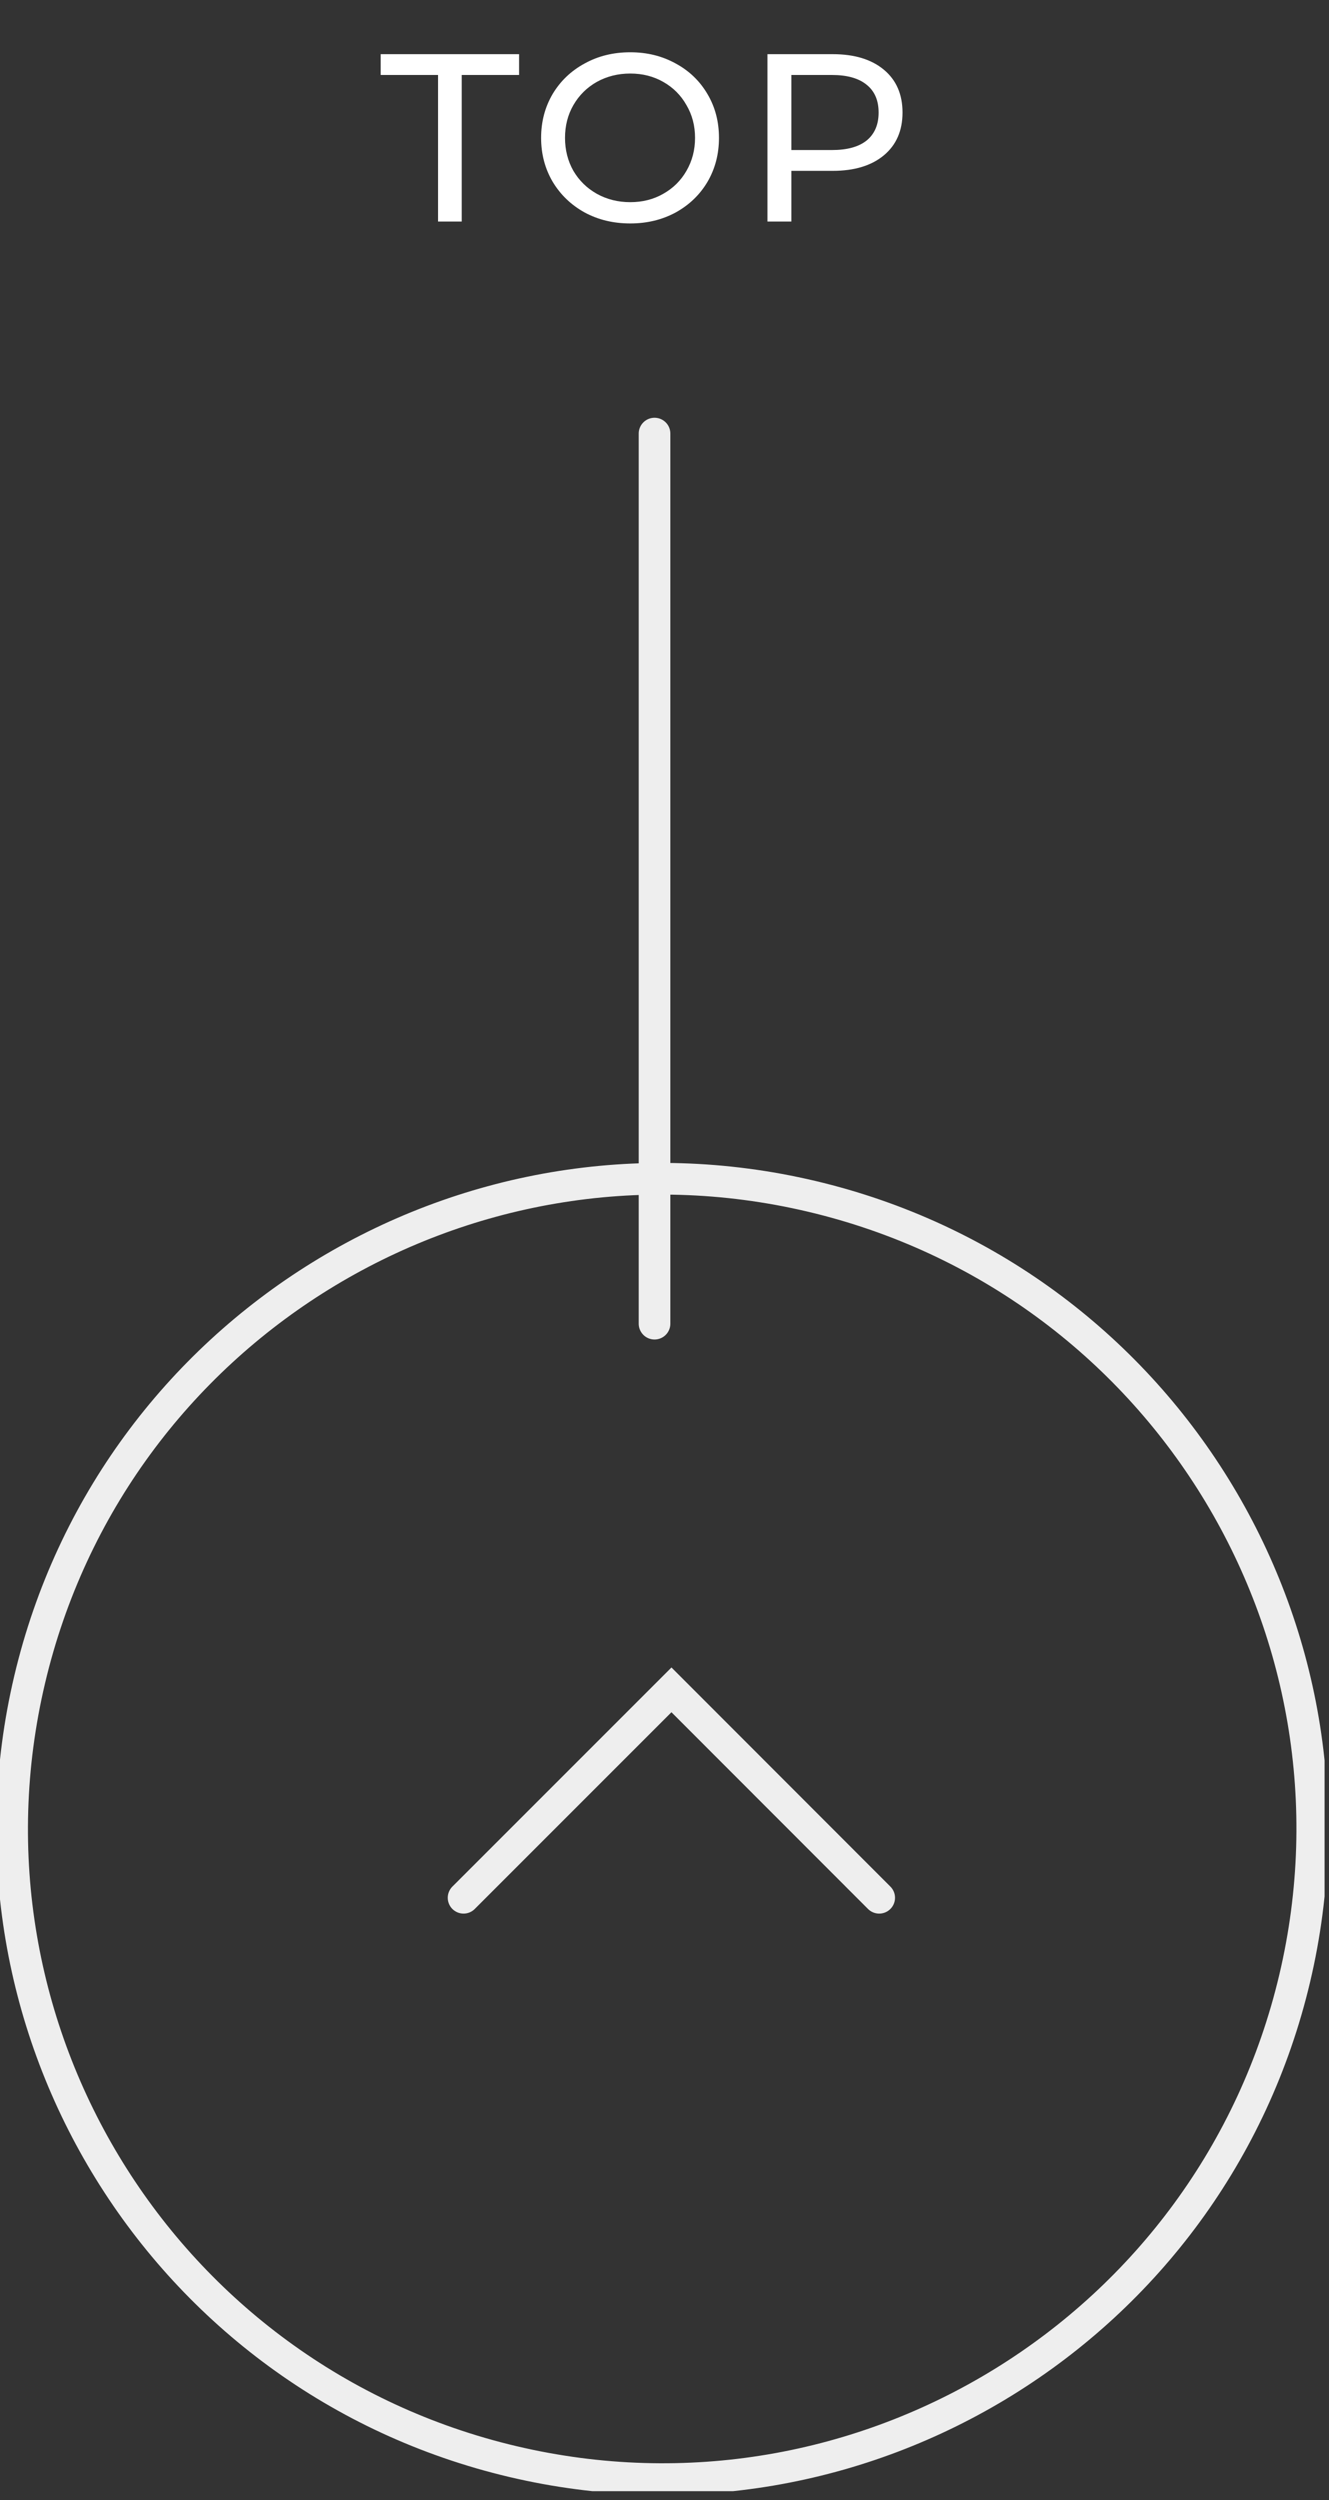 <svg width="84" height="158" viewBox="0 0 84 158" fill="none" xmlns="http://www.w3.org/2000/svg">
<rect x="0" y="0" width="84" height="158" fill="#333333" stroke="none"/>
<g clip-path="url(#clip0_290_437)">
<path d="M81.833 125.019C87.046 102.94 73.374 80.814 51.294 75.6C29.214 70.387 7.088 84.059 1.875 106.139C-3.339 128.219 10.334 150.345 32.413 155.558C54.493 160.772 76.619 147.099 81.833 125.019Z" stroke="#EEEEEE" stroke-width="2" stroke-miterlimit="10"/>
<path d="M41.37 83.65V27.4" stroke="#EEEEEE" stroke-width="2" stroke-miterlimit="10" stroke-linecap="round"/>
<path d="M27.687 4.738H24.06V3.423H32.809V4.738H29.183V14H27.687V4.738ZM39.837 14.121C38.769 14.121 37.807 13.889 36.951 13.426C36.095 12.952 35.42 12.303 34.926 11.477C34.443 10.651 34.201 9.729 34.201 8.712C34.201 7.694 34.443 6.773 34.926 5.947C35.42 5.121 36.095 4.476 36.951 4.013C37.807 3.539 38.769 3.303 39.837 3.303C40.895 3.303 41.852 3.539 42.708 4.013C43.564 4.476 44.234 5.121 44.717 5.947C45.201 6.763 45.443 7.684 45.443 8.712C45.443 9.739 45.201 10.666 44.717 11.492C44.234 12.308 43.564 12.952 42.708 13.426C41.852 13.889 40.895 14.121 39.837 14.121ZM39.837 12.776C40.612 12.776 41.307 12.6 41.922 12.247C42.547 11.895 43.035 11.411 43.388 10.797C43.75 10.172 43.931 9.477 43.931 8.712C43.931 7.946 43.75 7.256 43.388 6.642C43.035 6.017 42.547 5.529 41.922 5.176C41.307 4.824 40.612 4.647 39.837 4.647C39.061 4.647 38.356 4.824 37.722 5.176C37.097 5.529 36.603 6.017 36.241 6.642C35.888 7.256 35.712 7.946 35.712 8.712C35.712 9.477 35.888 10.172 36.241 10.797C36.603 11.411 37.097 11.895 37.722 12.247C38.356 12.6 39.061 12.776 39.837 12.776ZM52.632 3.423C54.002 3.423 55.08 3.751 55.866 4.406C56.651 5.06 57.044 5.962 57.044 7.11C57.044 8.258 56.651 9.16 55.866 9.815C55.08 10.469 54.002 10.797 52.632 10.797H50.018V14H48.507V3.423H52.632ZM52.587 9.482C53.544 9.482 54.274 9.281 54.778 8.878C55.281 8.465 55.533 7.876 55.533 7.11C55.533 6.345 55.281 5.76 54.778 5.357C54.274 4.944 53.544 4.738 52.587 4.738H50.018V9.482H52.587Z" fill="white"/>
<path d="M29.3 119.93L42.44 106.79L55.57 119.93" stroke="#EEEEEE" stroke-width="2" stroke-miterlimit="10" stroke-linecap="round"/>
</g>
<defs>
<clipPath id="clip0_290_437">
<rect width="83.72" height="157.43" fill="white"/>
</clipPath>
</defs>
</svg>
